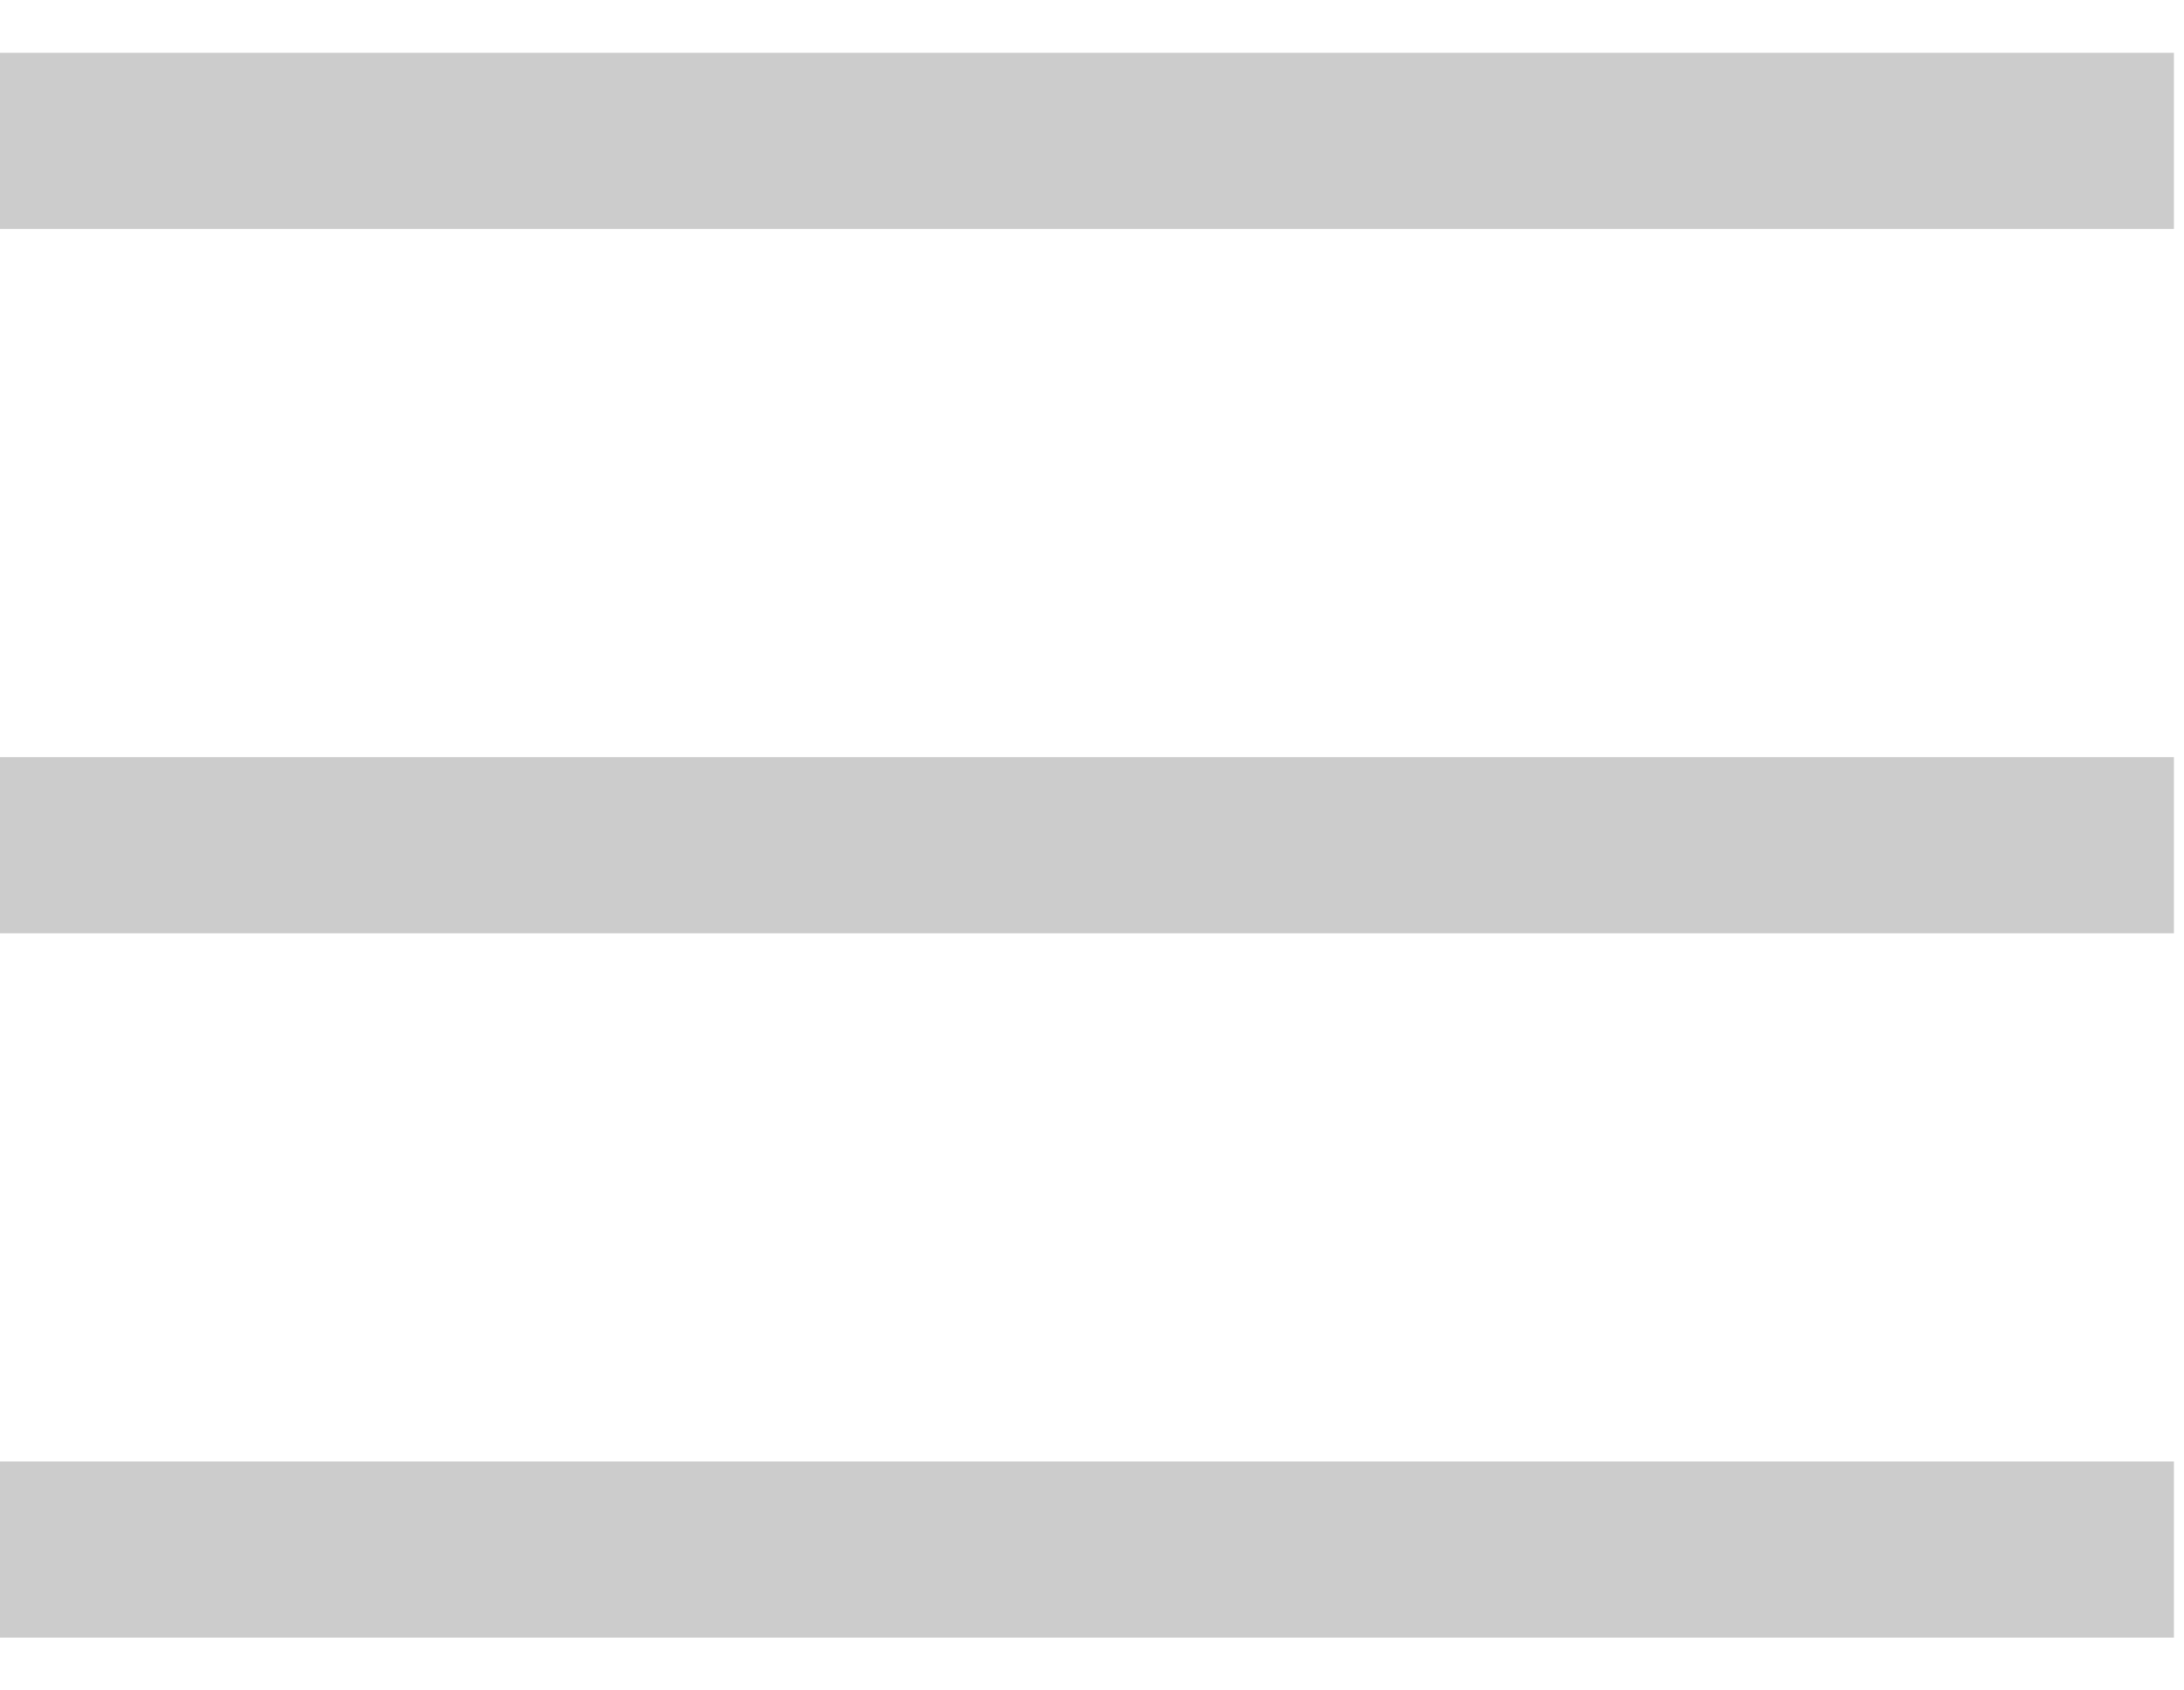 <svg width="31" height="24" viewBox="0 0 31 24" fill="none" xmlns="http://www.w3.org/2000/svg">
<path id="menu" d="M0 2L30.857 2M0 12L30.857 12M0 22L30.857 22" stroke="#CCCCCC" stroke-width="2.5"/>
</svg>
